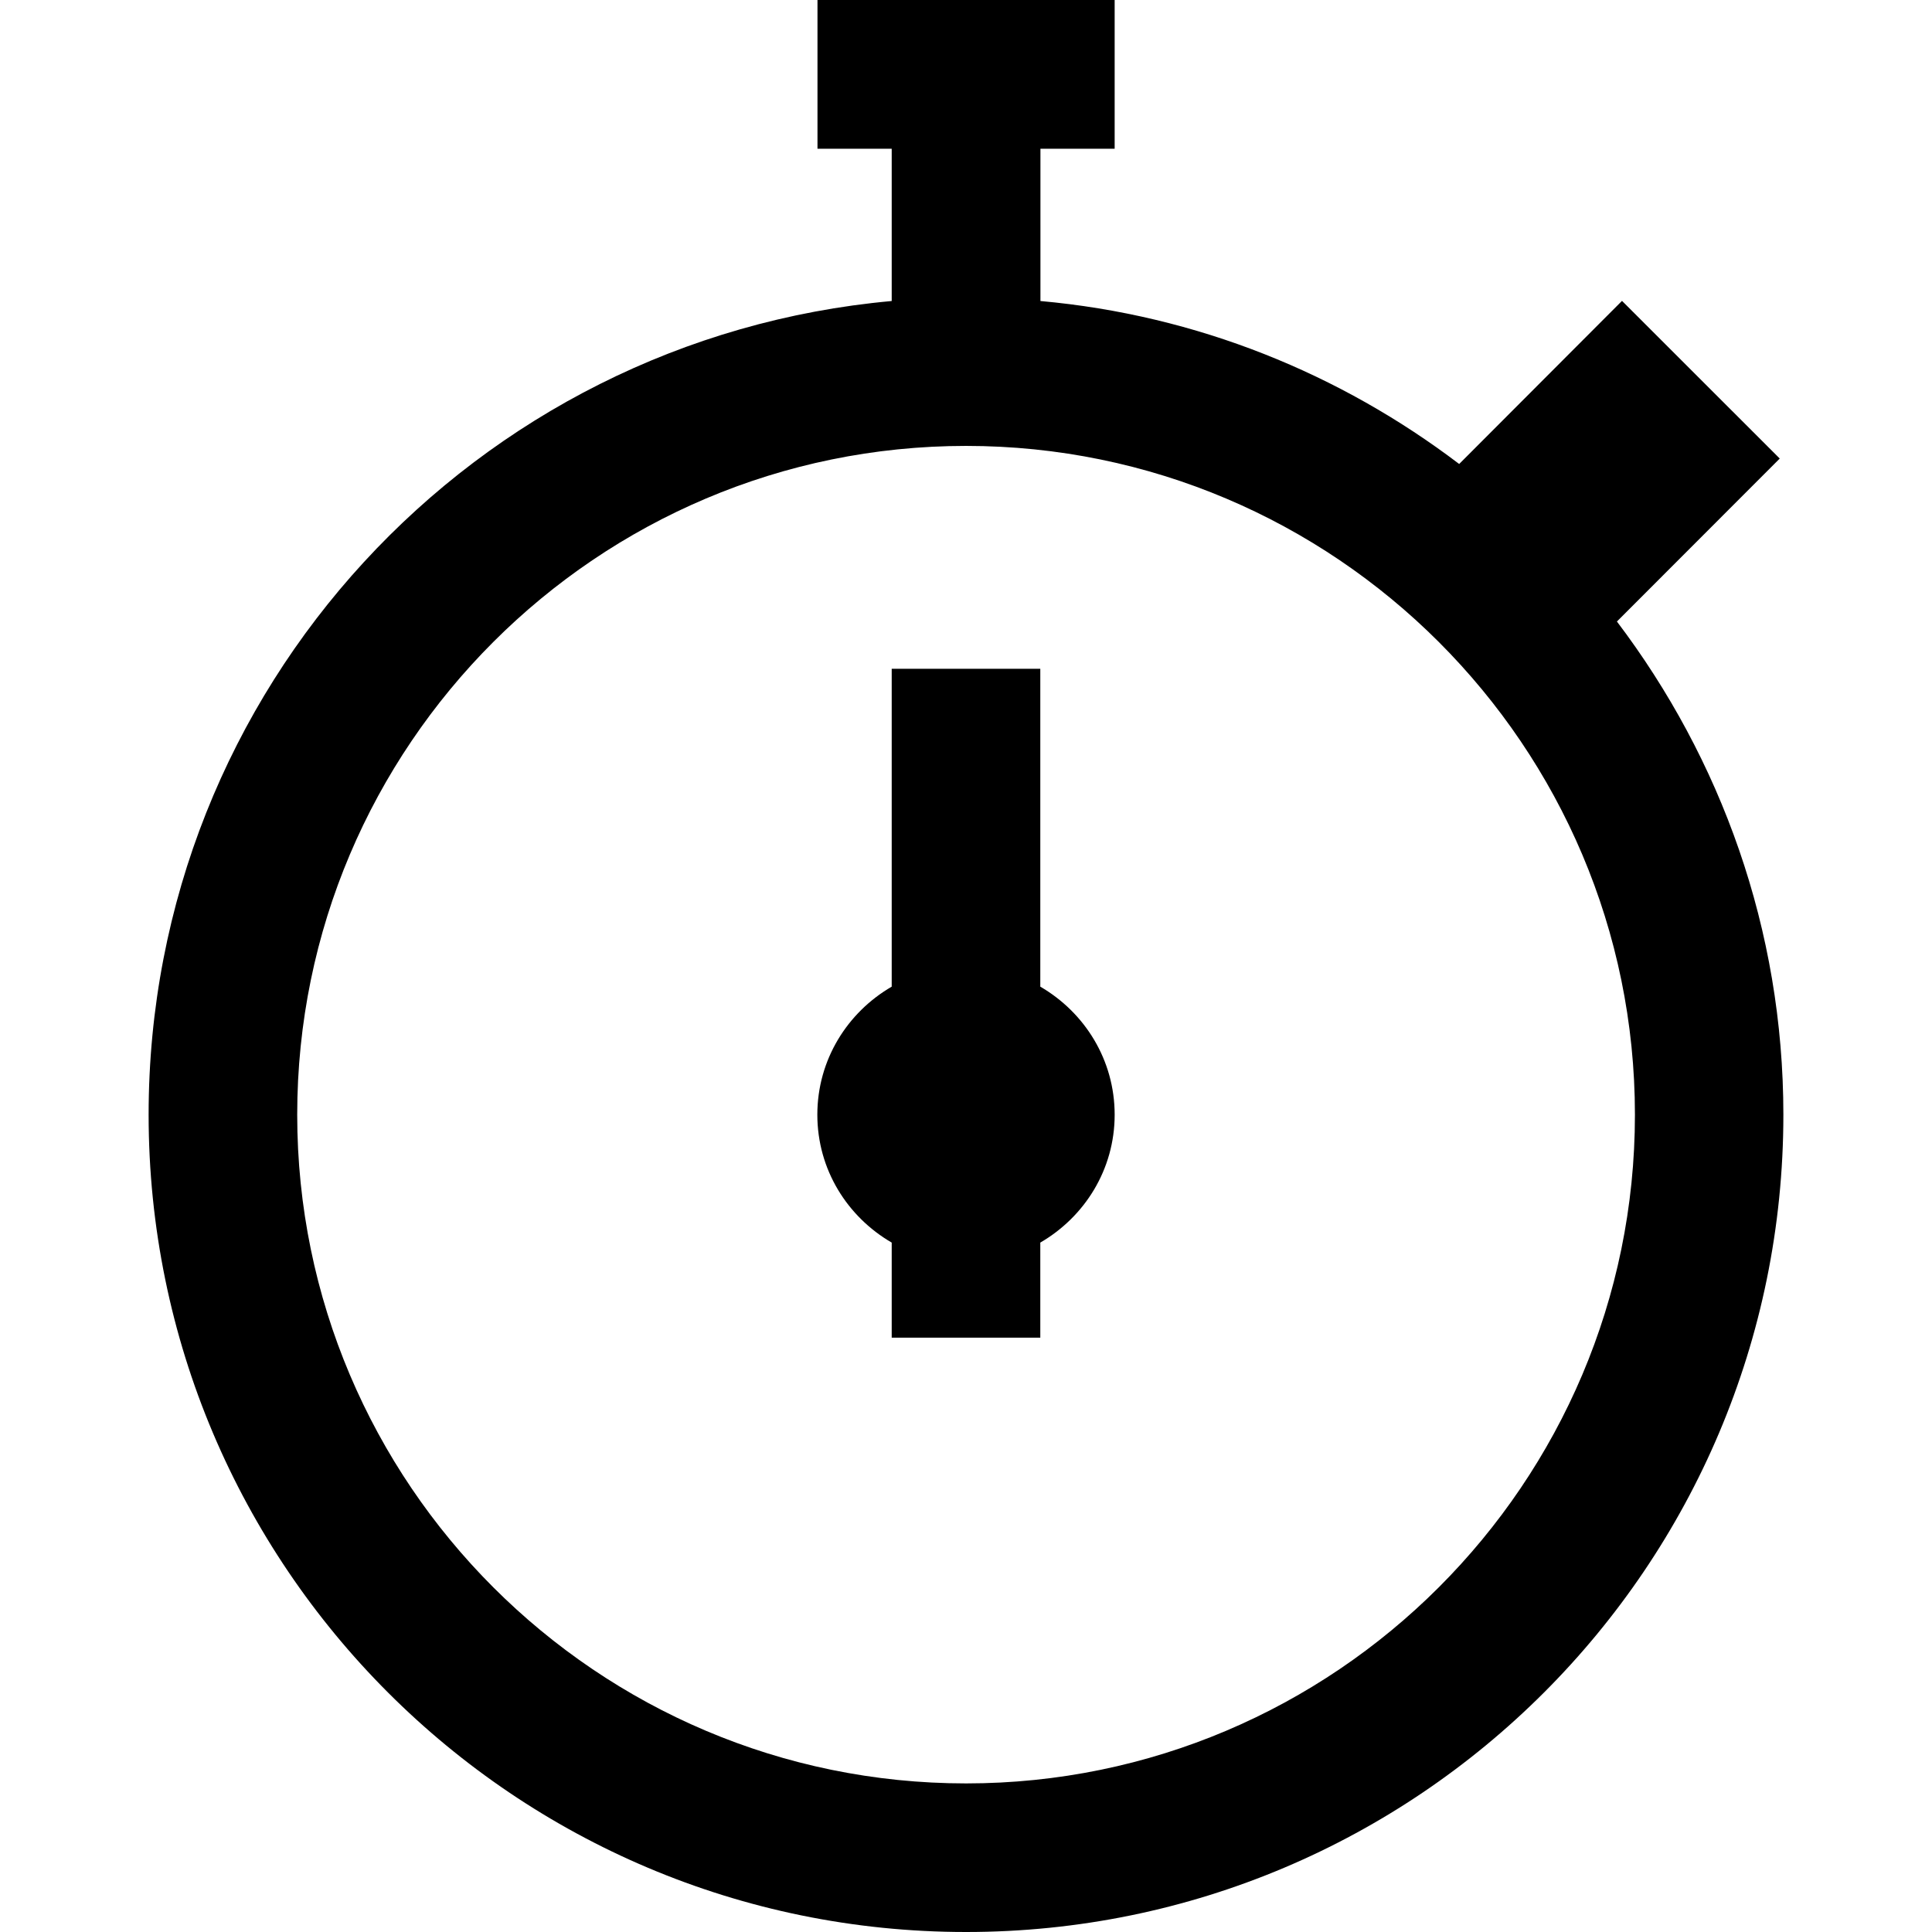 <svg t="1716702761661" class="icon" viewBox="0 0 1024 1024" version="1.1" xmlns="http://www.w3.org/2000/svg" p-id="3169"
     width="16" height="16">
    <path d="M551.377 522.95V354.472h-78.755v168.478c-23.481 13.627-39.416 38.762-39.416 67.862s15.935 54.159 39.416 67.784v50.386h78.755v-50.386c23.479-13.626 39.416-38.685 39.416-67.784s-15.937-54.235-39.416-67.862"
          p-id="3170"></path>
    <path d="M857.001 329.413l86.299-86.375-83.604-83.566-86.301 86.452c-62.895-47.768-138.878-78.909-221.943-86.376V78.831h39.339V0H433.283v78.831h39.339v80.717C251.833 179.488 78.772 364.75 78.772 590.812c0 239.19 194 433.188 433.266 433.188 239.187 0 433.189-193.998 433.189-433.188 0-98.346-33.181-188.726-88.225-261.4M512.038 945.246c-195.54 0-354.51-159.01-354.51-354.433 0-195.5 158.972-354.472 354.51-354.472 195.463 0 354.509 158.973 354.509 354.472 0 195.424-159.047 354.433-354.509 354.433"
          p-id="3171"></path>
</svg>